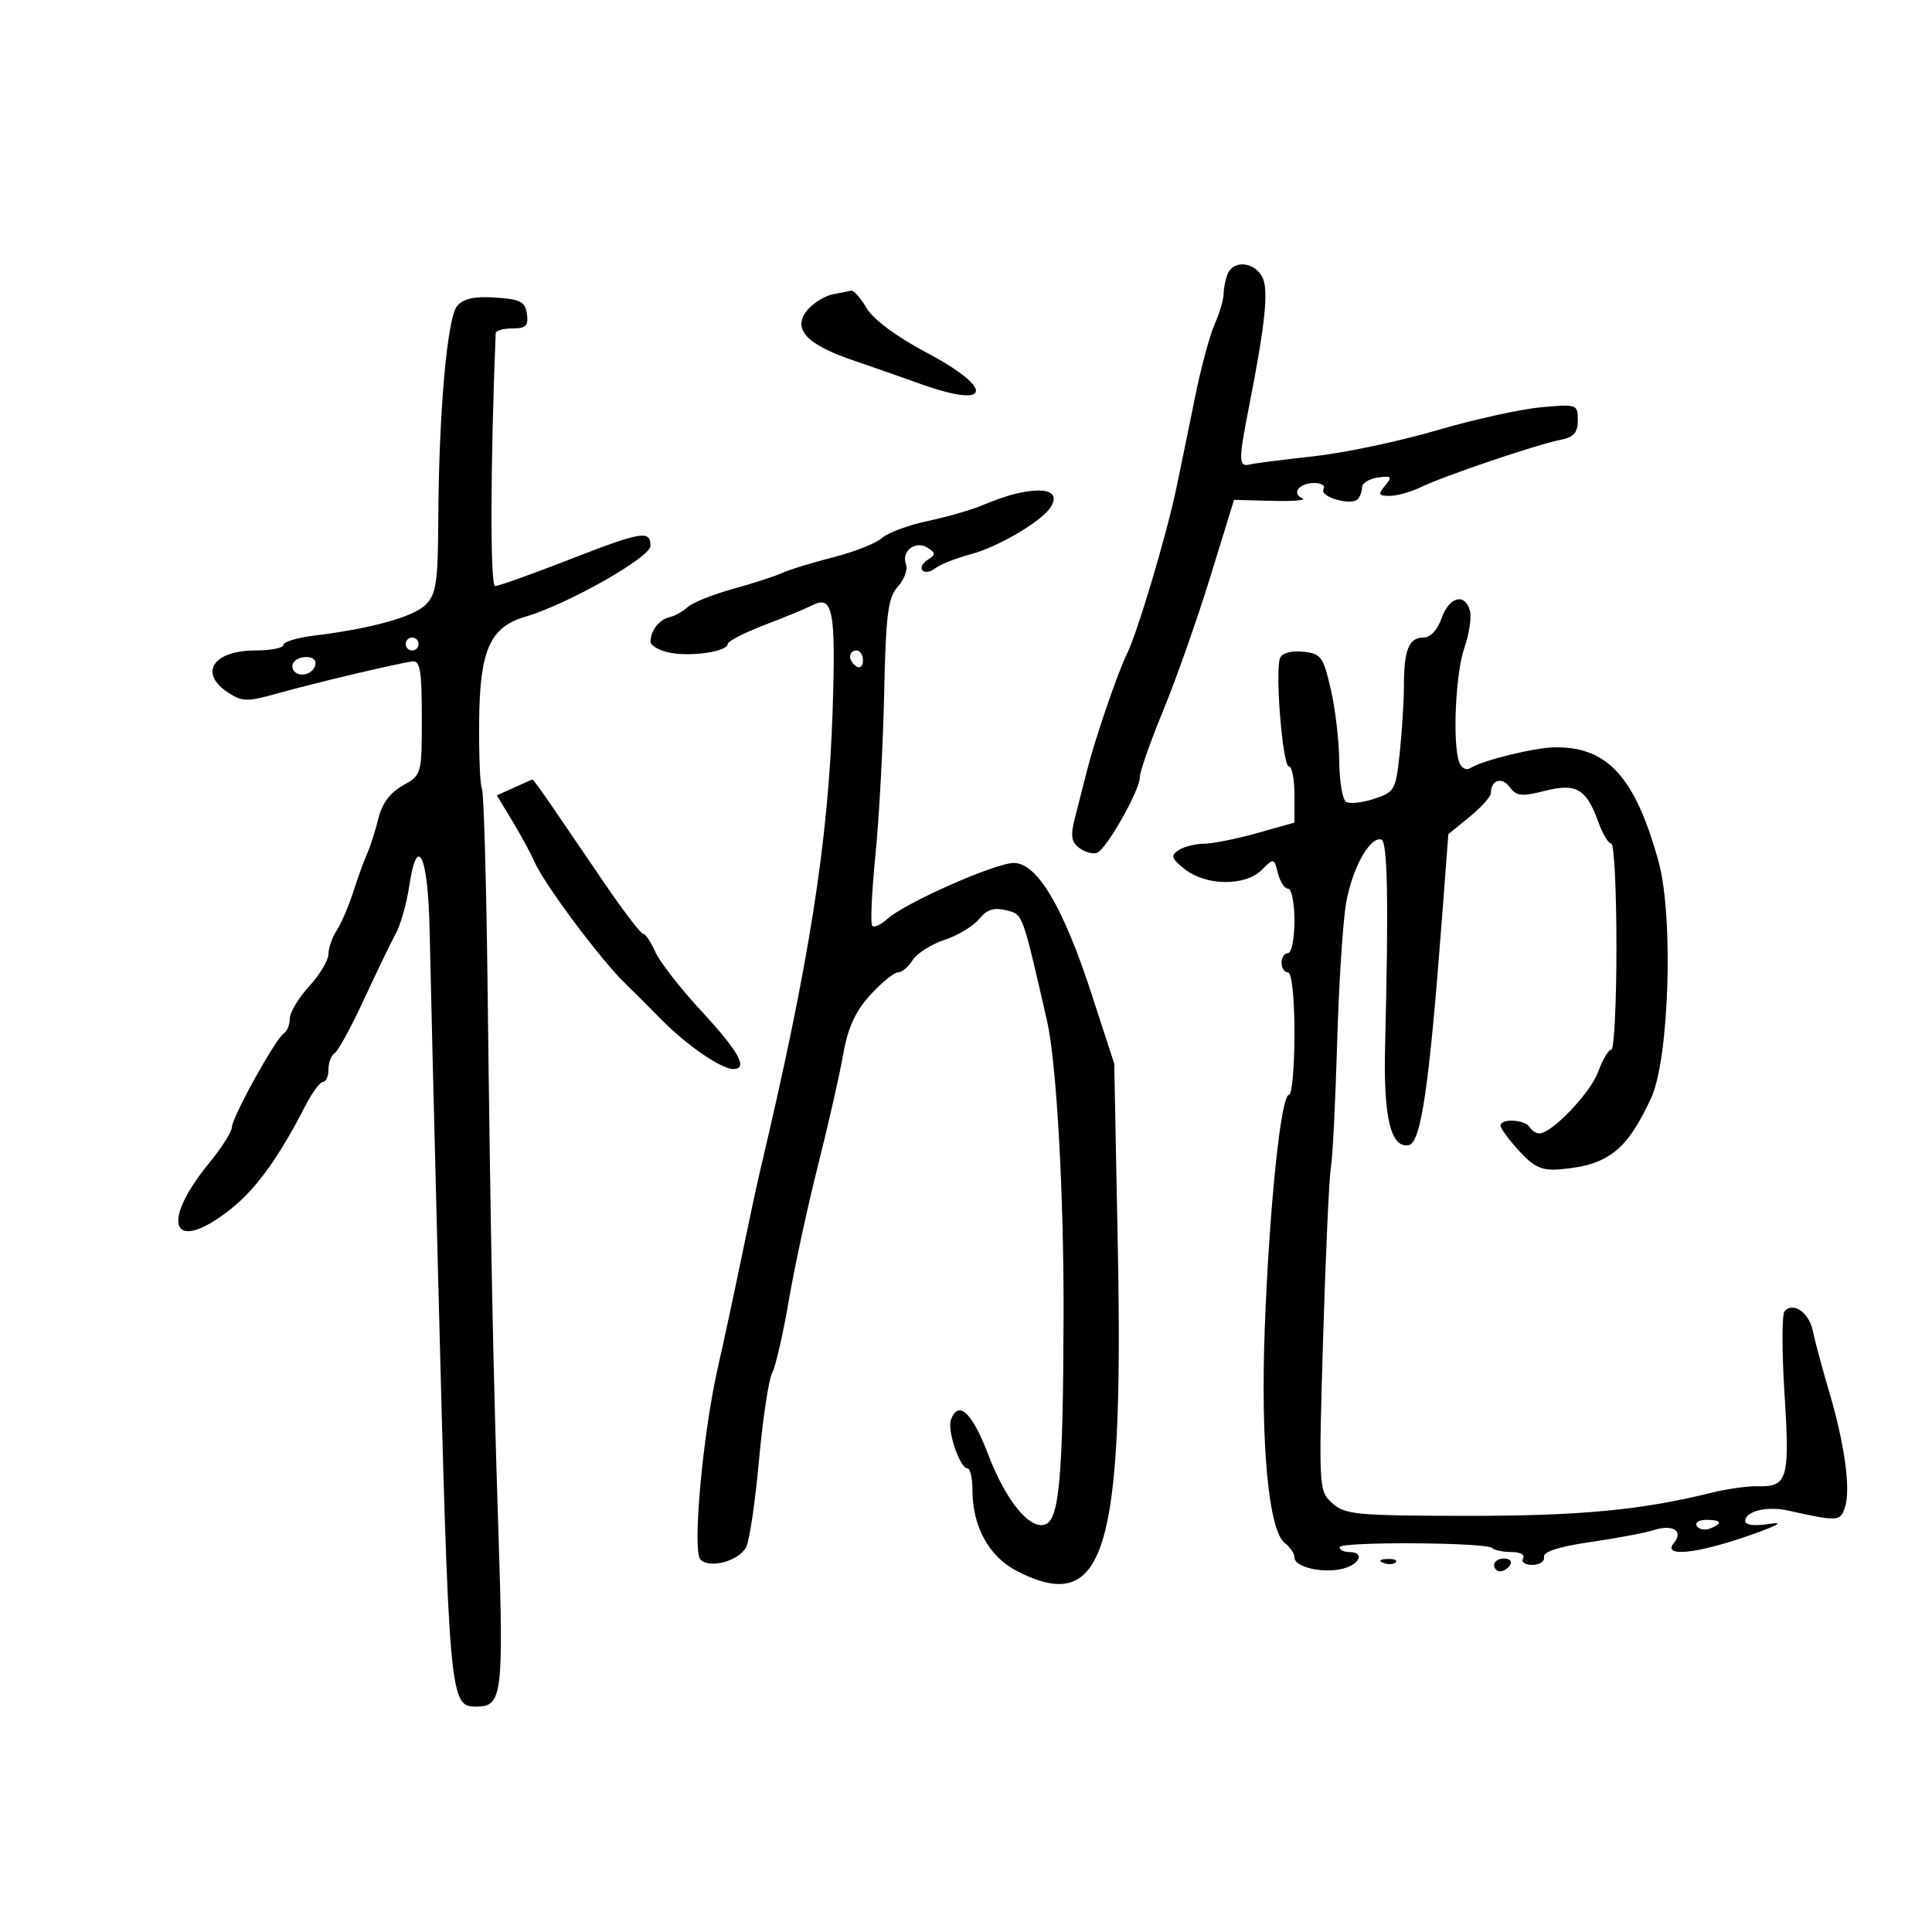 <svg xmlns="http://www.w3.org/2000/svg" width="300" height="300" viewBox="0 0 300 300" version="1.1">
	<path d="M 190.607 42.582 C 190.273 43.452, 190 44.846, 190 45.681 C 190 46.515, 189.374 48.616, 188.609 50.349 C 187.844 52.082, 186.490 57.100, 185.600 61.500 C 184.710 65.900, 183.369 72.425, 182.620 76 C 181.120 83.160, 176.582 98.358, 175.005 101.500 C 173.627 104.246, 170.059 114.641, 168.828 119.500 C 168.270 121.700, 167.409 125.075, 166.914 127 C 166.201 129.776, 166.343 130.744, 167.604 131.681 C 168.479 132.331, 169.715 132.663, 170.351 132.419 C 171.828 131.852, 177 122.704, 177 120.659 C 177 119.808, 178.634 115.149, 180.630 110.306 C 182.627 105.463, 185.916 96.127, 187.940 89.559 L 191.619 77.618 197.559 77.774 C 200.827 77.860, 202.935 77.683, 202.244 77.380 C 200.468 76.602, 201.730 75, 204.118 75 C 205.218 75, 205.848 75.437, 205.518 75.971 C 204.815 77.108, 209.759 78.574, 210.797 77.537 C 211.183 77.150, 211.500 76.308, 211.500 75.667 C 211.500 75.025, 212.603 74.344, 213.952 74.154 C 216.097 73.851, 216.238 74.008, 215.080 75.404 C 213.940 76.777, 214.041 77, 215.797 77 C 216.919 77, 219.112 76.382, 220.669 75.627 C 224.230 73.900, 238.591 69.033, 242.250 68.314 C 244.381 67.895, 245 67.205, 245 65.248 C 245 62.779, 244.870 62.734, 239.250 63.246 C 236.088 63.535, 228.775 65.156, 223 66.850 C 217.225 68.543, 208.675 70.343, 204 70.849 C 199.325 71.356, 194.825 71.934, 194 72.135 C 192.332 72.541, 192.316 71.426, 193.878 63.500 C 196.498 50.205, 197.040 44.943, 195.992 42.986 C 194.721 40.610, 191.458 40.365, 190.607 42.582 M 129.354 45.692 C 128.174 45.923, 126.451 46.949, 125.525 47.973 C 122.886 50.889, 125.002 53.387, 132.205 55.861 C 135.667 57.050, 140.525 58.749, 143 59.637 C 153.954 63.567, 154.528 60.397, 143.883 54.757 C 139.224 52.288, 135.611 49.611, 134.577 47.861 C 133.647 46.287, 132.575 45.061, 132.193 45.136 C 131.812 45.211, 130.534 45.461, 129.354 45.692 M 70.981 47.523 C 69.431 49.390, 68.140 64.064, 68.056 80.750 C 68.008 90.411, 67.732 92.268, 66.105 93.895 C 64.205 95.795, 57.620 97.618, 48.750 98.699 C 46.138 99.018, 44 99.666, 44 100.139 C 44 100.613, 42.065 101, 39.700 101 C 33.085 101, 30.798 104.511, 35.434 107.549 C 37.628 108.986, 38.392 108.996, 43.184 107.649 C 48.795 106.072, 61.463 103.066, 64 102.710 C 65.237 102.537, 65.500 104.064, 65.500 111.419 C 65.500 120.259, 65.474 120.352, 62.550 121.973 C 60.597 123.055, 59.317 124.773, 58.765 127.054 C 58.305 128.949, 57.525 131.400, 57.031 132.500 C 56.537 133.600, 55.555 136.300, 54.849 138.500 C 54.144 140.700, 52.989 143.388, 52.283 144.473 C 51.577 145.557, 51 147.217, 51 148.161 C 51 149.104, 49.650 151.355, 48 153.161 C 46.350 154.968, 45 157.219, 45 158.164 C 45 159.109, 44.586 160.138, 44.081 160.450 C 42.808 161.237, 36 173.544, 36 175.059 C 36 175.738, 34.430 178.210, 32.512 180.551 C 24.651 190.144, 26.826 194.872, 35.825 187.750 C 39.758 184.638, 43.292 179.747, 47.407 171.720 C 48.457 169.674, 49.694 168, 50.157 168 C 50.621 168, 51 167.127, 51 166.059 C 51 164.991, 51.439 163.847, 51.975 163.515 C 52.512 163.184, 54.553 159.445, 56.512 155.206 C 58.471 150.968, 60.689 146.375, 61.441 145 C 62.194 143.625, 63.131 140.343, 63.525 137.707 C 64.804 129.138, 66.482 132.754, 66.715 144.581 C 66.834 150.587, 67.411 174.175, 67.999 197 C 69.734 264.415, 69.786 265, 74 265 C 77.979 265, 78.212 263.176, 77.410 238.291 C 76.552 211.685, 76.217 194.855, 75.701 152.436 C 75.507 136.451, 75.114 122.951, 74.827 122.436 C 74.541 121.921, 74.350 117.145, 74.403 111.823 C 74.512 100.938, 76.107 97.360, 81.561 95.768 C 88.058 93.872, 101 86.552, 101 84.774 C 101 82.267, 99.686 82.494, 88.123 87 C 82.478 89.200, 77.418 91, 76.879 91 C 76.097 91, 76.140 72.318, 76.970 51.750 C 76.986 51.337, 78.156 51, 79.570 51 C 81.662 51, 82.080 50.582, 81.820 48.750 C 81.549 46.843, 80.800 46.454, 76.912 46.202 C 73.629 45.988, 71.943 46.364, 70.981 47.523 M 157.500 76.715 C 156.400 76.980, 154.150 77.771, 152.500 78.473 C 150.850 79.175, 147.046 80.269, 144.046 80.904 C 141.047 81.539, 137.854 82.727, 136.952 83.544 C 136.049 84.360, 132.654 85.703, 129.406 86.527 C 126.158 87.351, 122.600 88.442, 121.500 88.951 C 120.400 89.460, 116.940 90.584, 113.811 91.448 C 110.683 92.313, 107.522 93.578, 106.788 94.260 C 106.053 94.942, 104.792 95.649, 103.986 95.830 C 102.365 96.195, 101.039 97.889, 101.015 99.625 C 101.007 100.244, 102.350 101.020, 104 101.350 C 107.344 102.019, 113 101.165, 113 99.991 C 113 99.574, 115.588 98.244, 118.750 97.036 C 121.912 95.828, 125.230 94.458, 126.122 93.992 C 129.324 92.316, 129.803 94.785, 129.290 110.345 C 128.613 130.848, 125.656 149.589, 117.981 182 C 117.525 183.925, 116.225 190, 115.091 195.500 C 113.958 201, 112.335 208.545, 111.485 212.267 C 109.121 222.621, 107.467 240.867, 108.774 242.174 C 110.225 243.625, 114.718 242.399, 115.865 240.238 C 116.373 239.282, 117.269 233.215, 117.856 226.755 C 118.444 220.295, 119.363 214.190, 119.900 213.187 C 120.436 212.185, 121.601 207.120, 122.488 201.932 C 123.374 196.745, 125.409 187.325, 127.008 181 C 128.608 174.675, 130.369 166.919, 130.922 163.763 C 131.654 159.588, 132.797 157.070, 135.124 154.513 C 136.883 152.581, 138.816 151, 139.420 151 C 140.024 151, 141.055 150.142, 141.709 149.094 C 142.364 148.046, 144.591 146.630, 146.658 145.948 C 148.725 145.266, 151.147 143.805, 152.039 142.703 C 153.232 141.231, 154.342 140.869, 156.221 141.341 C 158.863 142.004, 158.688 141.532, 162.577 158.500 C 164.066 164.995, 165.208 185.401, 165.151 204.500 C 165.079 229.089, 164.487 235.876, 162.345 236.698 C 159.930 237.624, 156.211 233.094, 153.445 225.856 C 150.943 219.308, 148.850 217.342, 147.666 220.427 C 147.040 222.060, 149.042 228, 150.219 228 C 150.649 228, 151 229.520, 151 231.378 C 151 237.070, 153.585 241.748, 157.966 243.983 C 171.466 250.870, 174.490 241.158, 173.576 193.842 L 173.022 165.184 169.497 154.342 C 165.111 140.851, 161.048 134, 157.433 134 C 154.544 134, 140.553 140.189, 137.791 142.689 C 136.799 143.587, 135.741 144.074, 135.440 143.773 C 135.138 143.471, 135.359 138.562, 135.930 132.862 C 136.501 127.163, 137.113 115.882, 137.290 107.794 C 137.563 95.277, 137.881 92.788, 139.427 91.081 C 140.425 89.977, 140.990 88.416, 140.681 87.610 C 139.904 85.587, 142.172 83.860, 144.034 85.057 C 145.322 85.885, 145.321 86.115, 144.029 86.946 C 143.220 87.466, 142.872 88.205, 143.255 88.588 C 143.638 88.971, 144.525 88.815, 145.226 88.240 C 145.927 87.666, 148.422 86.682, 150.771 86.054 C 155.030 84.915, 161.823 80.904, 163.162 78.738 C 164.656 76.320, 162.431 75.525, 157.500 76.715 M 223.850 96 C 223.212 97.831, 222.105 99, 221.009 99 C 218.782 99, 218 100.933, 218 106.435 C 218 108.784, 217.712 113.458, 217.361 116.822 C 216.751 122.661, 216.571 122.986, 213.380 124.039 C 211.543 124.646, 209.580 124.859, 209.020 124.512 C 208.459 124.166, 207.981 121.321, 207.958 118.191 C 207.934 115.061, 207.340 110.025, 206.638 107 C 205.461 101.932, 205.121 101.476, 202.308 101.196 C 200.479 101.014, 199.056 101.415, 198.759 102.196 C 197.968 104.271, 199.172 119, 200.132 119 C 200.609 119, 201 120.966, 201 123.368 L 201 127.736 195.184 129.368 C 191.986 130.266, 188.273 131.007, 186.934 131.015 C 185.595 131.024, 183.825 131.477, 183 132.023 C 181.729 132.863, 181.882 133.315, 184 134.985 C 187.283 137.573, 193.375 137.625, 195.913 135.087 C 197.798 133.202, 197.836 133.210, 198.432 135.587 C 198.766 136.914, 199.480 138, 200.019 138 C 200.559 138, 201 140.250, 201 143 C 201 145.750, 200.550 148, 200 148 C 199.450 148, 199 148.675, 199 149.500 C 199 150.325, 199.450 151, 200 151 C 200.596 151, 201 154.833, 201 160.500 C 201 165.725, 200.620 170, 200.155 170 C 198.910 170, 197.119 187.170, 196.401 206 C 195.713 224.042, 196.979 237.718, 199.513 239.610 C 200.331 240.221, 201 241.225, 201 241.841 C 201 243.343, 205.397 244.368, 208.500 243.589 C 211.207 242.910, 211.945 241, 209.500 241 C 208.675 241, 208 240.662, 208 240.250 C 207.999 239.357, 230.815 239.482, 231.713 240.380 C 232.054 240.721, 233.410 241, 234.726 241 C 236.066 241, 236.846 241.440, 236.500 242 C 236.160 242.550, 236.809 243, 237.941 243 C 239.073 243, 239.887 242.446, 239.750 241.768 C 239.584 240.953, 242.034 240.167, 247 239.442 C 251.125 238.840, 255.508 238.016, 256.741 237.609 C 259.724 236.626, 261.479 237.718, 259.926 239.589 C 258.074 241.821, 263.333 241.313, 271.500 238.470 C 276.057 236.884, 277.191 236.241, 274.750 236.628 C 272.432 236.996, 271 236.824, 271 236.179 C 271 234.654, 274.379 233.831, 277.654 234.558 C 285.469 236.294, 285.778 236.274, 286.500 234 C 287.398 231.170, 286.432 224.206, 284.001 216 C 282.943 212.425, 281.821 208.243, 281.508 206.707 C 280.920 203.814, 278.438 202.074, 277.101 203.617 C 276.681 204.103, 276.681 209.890, 277.102 216.477 C 277.941 229.595, 277.564 230.911, 273.007 230.781 C 271.432 230.736, 268.199 231.183, 265.822 231.775 C 254.921 234.485, 245.299 235.397, 227.778 235.380 C 210.707 235.363, 208.867 235.191, 206.902 233.431 C 204.772 231.522, 204.756 231.235, 205.452 207.839 C 205.840 194.826, 206.381 182.901, 206.655 181.339 C 206.930 179.778, 207.368 171.075, 207.629 162 C 207.890 152.925, 208.517 143.127, 209.022 140.228 C 209.966 134.807, 212.729 129.835, 214.500 130.370 C 215.469 130.662, 215.638 140.088, 215.075 162.500 C 214.799 173.486, 215.965 178.346, 218.749 177.810 C 220.655 177.443, 221.926 168.760, 223.915 142.516 L 224.898 129.531 228.199 126.837 C 230.015 125.356, 231.500 123.699, 231.500 123.155 C 231.500 121.127, 233.206 120.561, 234.398 122.192 C 235.451 123.631, 236.251 123.724, 239.817 122.818 C 244.758 121.564, 246.311 122.453, 248.172 127.598 C 248.848 129.469, 249.761 131, 250.201 131 C 250.640 131, 251 138.200, 251 147 C 251 155.800, 250.640 163, 250.201 163 C 249.761 163, 248.843 164.544, 248.161 166.431 C 246.982 169.692, 240.958 176, 239.024 176 C 238.526 176, 237.840 175.550, 237.500 175 C 236.775 173.827, 233 173.640, 233 174.777 C 233 175.205, 234.295 176.972, 235.877 178.704 C 238.179 181.224, 239.428 181.799, 242.127 181.580 C 249.665 180.969, 252.565 178.720, 256.377 170.532 C 259.198 164.475, 259.894 142.275, 257.531 133.746 C 253.905 120.661, 249.594 115.921, 241.429 116.044 C 238.243 116.092, 230.194 118.066, 228.355 119.251 C 227.706 119.669, 226.948 119.306, 226.605 118.412 C 225.518 115.580, 225.999 104.589, 227.385 100.609 C 228.130 98.469, 228.520 95.882, 228.253 94.859 C 227.507 92.006, 225.018 92.651, 223.850 96 M 63 100 C 63 100.550, 63.450 101, 64 101 C 64.550 101, 65 100.550, 65 100 C 65 99.450, 64.550 99, 64 99 C 63.450 99, 63 99.450, 63 100 M 132 101.941 C 132 102.459, 132.450 103.160, 133 103.500 C 133.550 103.840, 134 103.416, 134 102.559 C 134 101.702, 133.550 101, 133 101 C 132.450 101, 132 101.423, 132 101.941 M 45.543 102.931 C 45.226 103.443, 45.425 104.144, 45.984 104.490 C 47.177 105.227, 49 104.291, 49 102.941 C 49 101.724, 46.293 101.716, 45.543 102.931 M 79.824 122.295 L 77.147 123.500 79.563 127.500 C 80.892 129.700, 82.432 132.537, 82.985 133.805 C 84.535 137.352, 93.394 149.200, 97.229 152.853 C 98.180 153.759, 100.632 156.206, 102.678 158.291 C 106.616 162.305, 111.980 166, 113.868 166 C 116.224 166, 114.738 163.291, 108.967 157.062 C 105.686 153.522, 102.441 149.359, 101.757 147.812 C 101.072 146.266, 100.221 145, 99.865 145 C 99.509 145, 96.840 141.512, 93.933 137.250 C 91.026 132.988, 87.345 127.588, 85.753 125.250 C 84.161 122.912, 82.778 121.020, 82.679 121.045 C 82.581 121.070, 81.296 121.632, 79.824 122.295 M 263.473 236.956 C 263.798 237.482, 264.725 237.659, 265.532 237.349 C 267.599 236.556, 267.356 236, 264.941 236 C 263.809 236, 263.148 236.430, 263.473 236.956 M 214.813 242.683 C 215.534 242.972, 216.397 242.936, 216.729 242.604 C 217.061 242.272, 216.471 242.036, 215.417 242.079 C 214.252 242.127, 214.015 242.364, 214.813 242.683 M 232 243 C 232 243.550, 232.423 244, 232.941 244 C 233.459 244, 234.160 243.550, 234.500 243 C 234.840 242.450, 234.416 242, 233.559 242 C 232.702 242, 232 242.450, 232 243" stroke="none" fill="black" fill-rule="evenodd"/>
</svg>